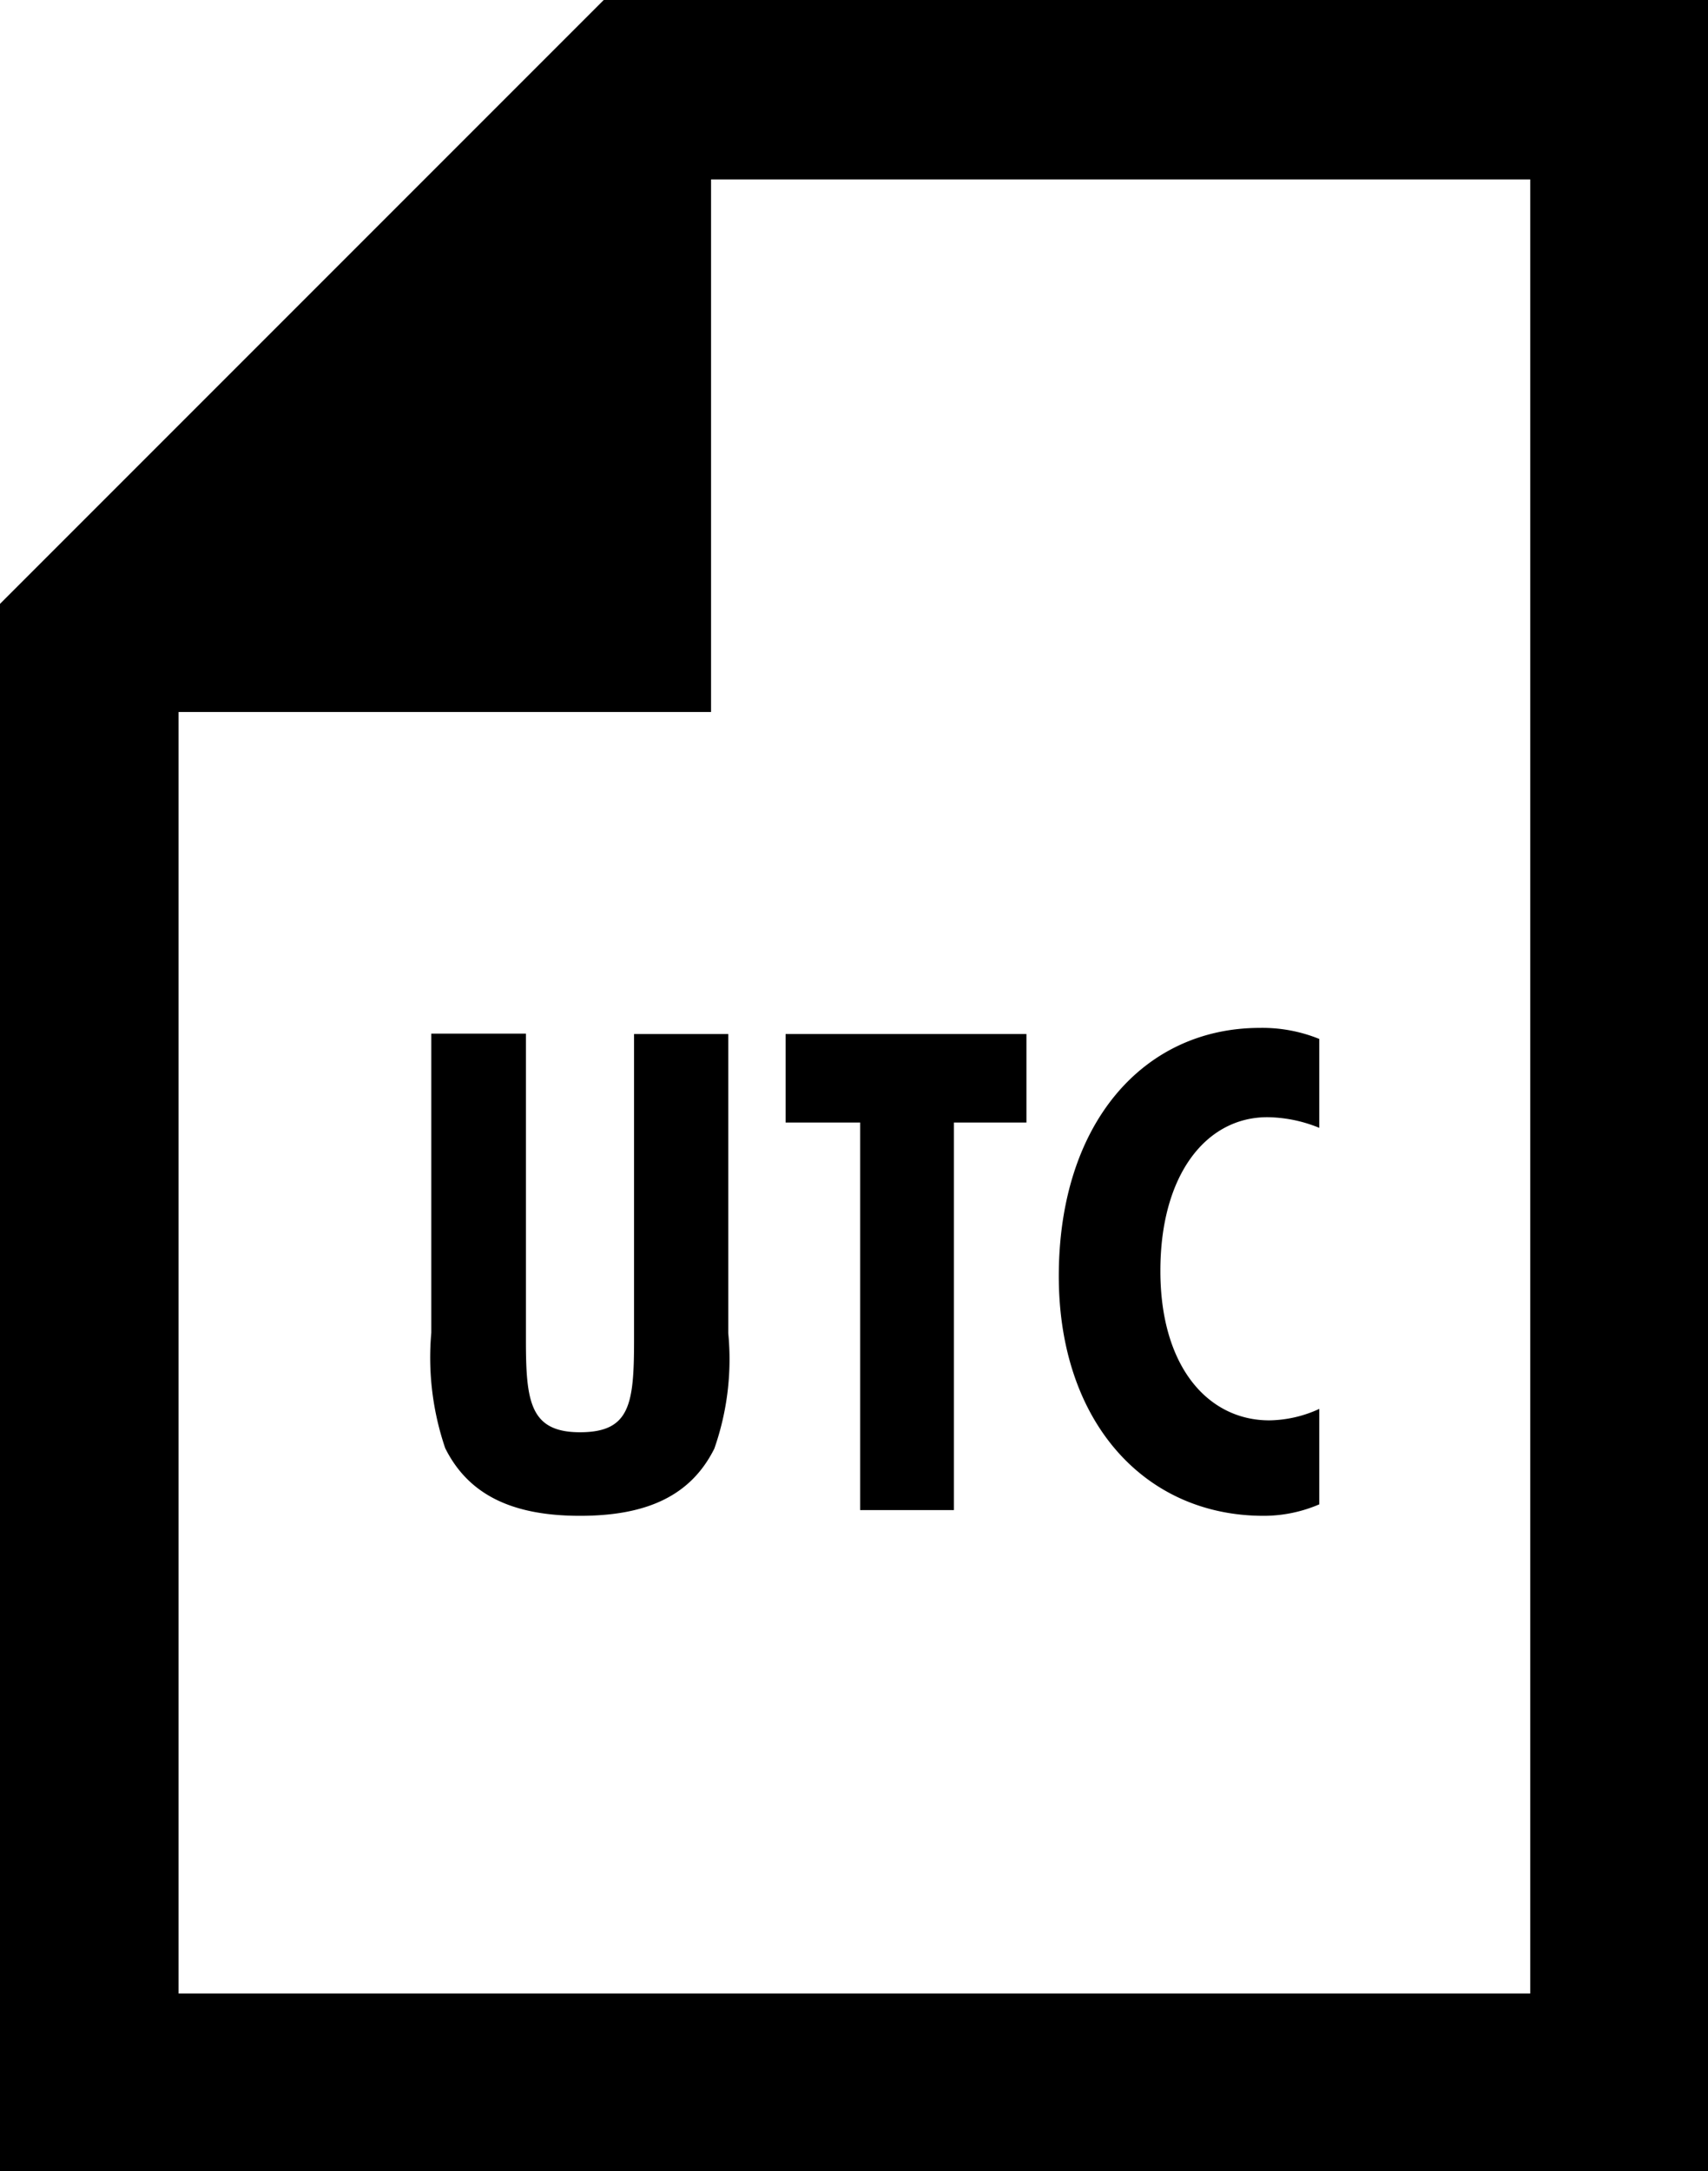 <svg xmlns="http://www.w3.org/2000/svg" width="100%" height="100%" viewBox="0 0 41.7 53"><title>utc icon</title><g id="Layer_2" data-name="Layer 2"><g id="Layer_1-2" data-name="Layer 1"><path d="M14.74,0,0,14.74v2.64H0V53H41.7V0ZM37.36,48.66h-33V17.38h13v-13h20Z"/><path d="M17.44,35.36C16.87,36.5,15.81,37,14.16,37s-2.72-.51-3.29-1.65a6.86,6.86,0,0,1-.34-2.82v-7.3h2.31v7.48c0,1.5.1,2.25,1.32,2.25s1.32-.68,1.32-2.25V25.24h2.3v7.3A6.59,6.59,0,0,1,17.44,35.36Z"/><path d="M19.18,27.4V25.24h5.88V27.4H23.29v9.46H21V27.4Z"/><path d="M30.85,37c-2.92,0-5-2.31-5-5.85,0-3.72,2.06-6.06,4.91-6.06a3.7,3.7,0,0,1,1.45.27v2.17a3.43,3.43,0,0,0-1.27-.26c-1.49,0-2.61,1.4-2.61,3.75s1.17,3.65,2.66,3.65a3,3,0,0,0,1.22-.28v2.33A3.44,3.44,0,0,1,30.85,37Z"/></g></g></svg>